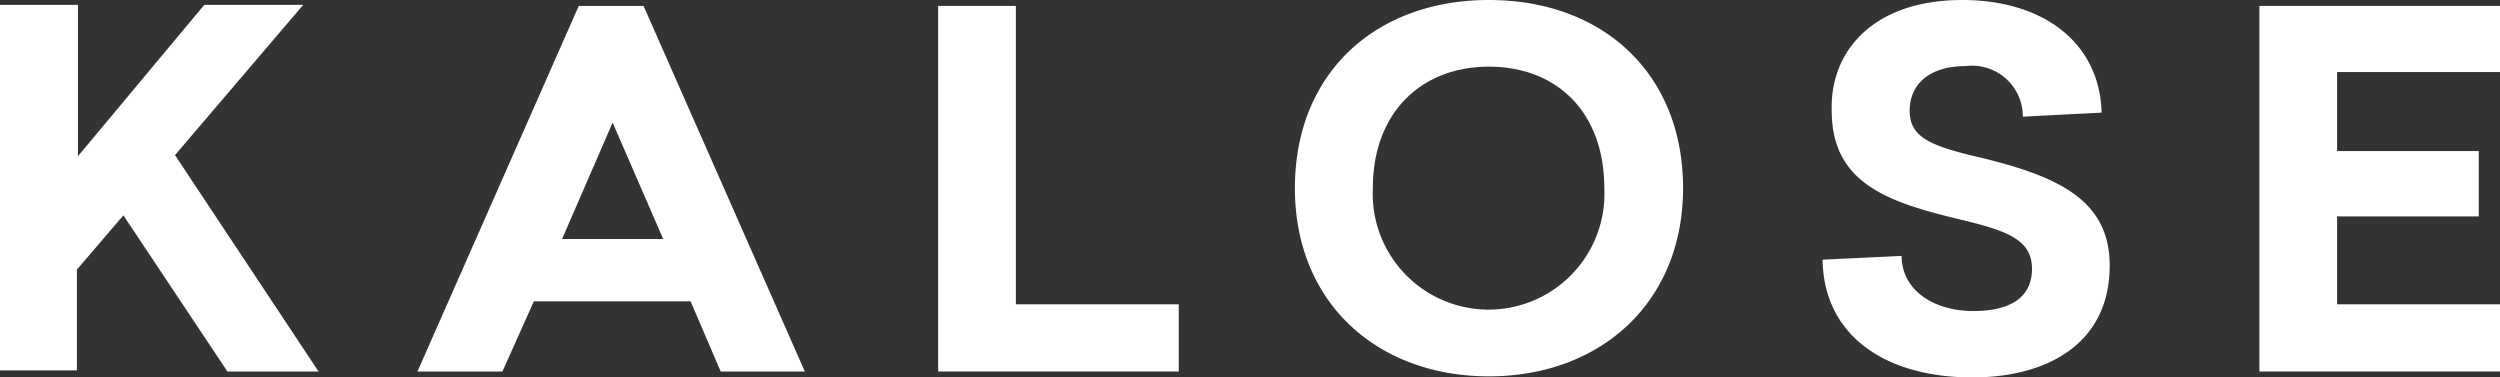 <svg xmlns="http://www.w3.org/2000/svg" viewBox="0 0 93 14.04"><rect x="0" y="0" width="93" height="14.04" fill="#333333" stroke="none"/><defs><style>.cls-1{fill:#fff;}</style></defs><g id="Layer_2" data-name="Layer 2"><g id="Layer_1-2" data-name="Layer 1"><polygon class="cls-1" points="11.85 13.82 8.46 13.82 4.59 8.01 2.86 10.03 2.86 13.78 0 13.78 0 0.18 2.9 0.18 2.9 5.81 7.6 0.18 11.28 0.18 6.51 5.77 11.85 13.82"/><path class="cls-1" d="M24.67,8.89,22.79,4.56,20.91,8.89Zm2.14,4.93-1.12-2.61H19.86l-1.17,2.61H15.53l6-13.6h2.41l6,13.6Z"/><polygon class="cls-1" points="43.85 11.32 43.85 13.82 34.9 13.82 34.9 0.22 37.79 0.22 37.79 11.32 43.85 11.32"/><path class="cls-1" d="M51.07,7a4.31,4.31,0,1,0,8.61,0c0-2.83-1.77-4.52-4.29-4.52S51.07,4.19,51.07,7ZM62.61,7c0,4.26-3.08,7-7.22,7s-7.22-2.72-7.22-7,3-7,7.22-7S62.61,2.72,62.61,7Z"/><path class="cls-1" d="M78.18,4.19l-2.93.15a1.89,1.89,0,0,0-2.14-1.88c-1.32,0-2.07.66-2.07,1.66s.79,1.32,2.71,1.76c2.85.7,4.73,1.58,4.73,4,0,2.91-2.33,4.16-5.11,4.16-3.23,0-5.53-1.55-5.57-4.38l2.94-.14c0,1.25,1.16,2.05,2.67,2.05,1.28,0,2.18-.44,2.18-1.57s-1-1.44-2.86-1.88c-2.52-.62-4.59-1.32-4.59-4C68.07,1.91,69.68,0,73,0,76,0,78.11,1.58,78.18,4.19Z"/><polygon class="cls-1" points="86.94 2.68 86.94 5.62 92.21 5.62 92.21 8.05 86.94 8.05 86.94 11.32 93 11.32 93 13.82 84.05 13.82 84.05 0.22 93 0.22 93 2.68 86.94 2.68"/></g></g></svg>